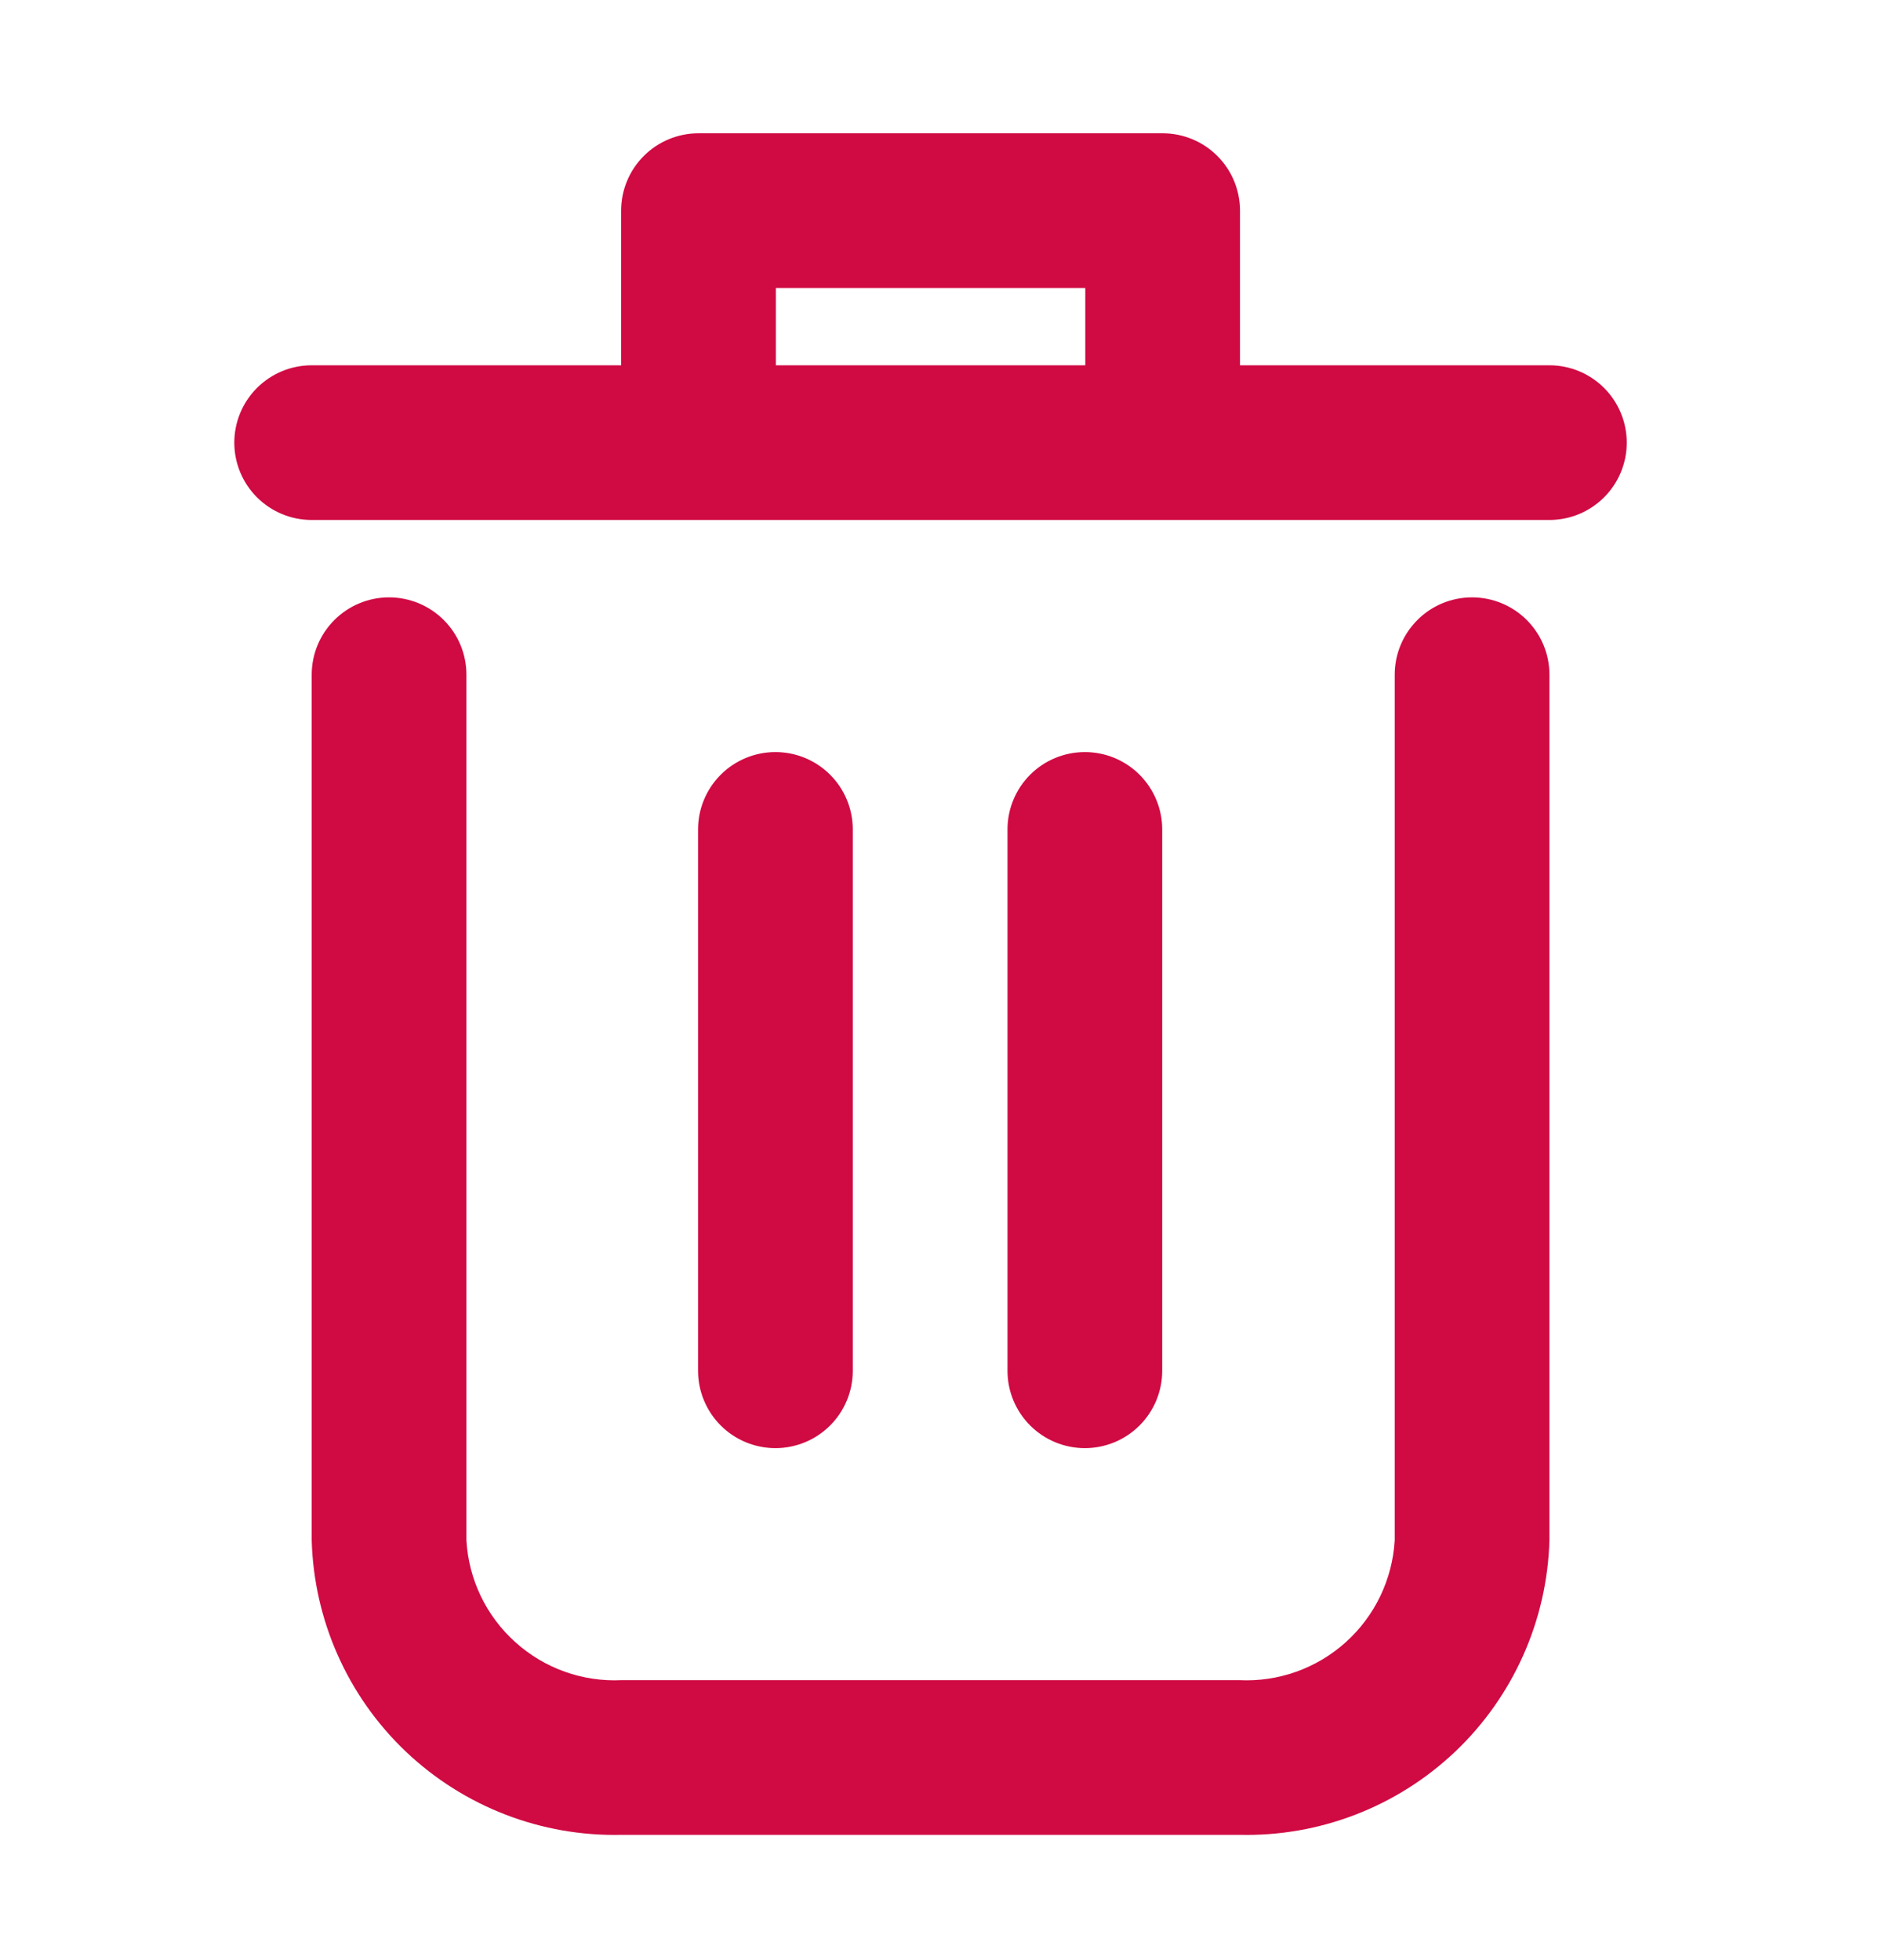 <svg xmlns="http://www.w3.org/2000/svg" width="24" height="25" viewBox="0 0 24 25" fill="none">
  <path d="M18.772 7.619C18.51 7.619 18.259 7.723 18.075 7.908C17.89 8.093 17.786 8.343 17.786 8.605V19.645C17.757 20.144 17.533 20.611 17.162 20.945C16.79 21.28 16.302 21.454 15.803 21.429H7.931C7.432 21.454 6.943 21.28 6.572 20.945C6.2 20.611 5.976 20.144 5.948 19.645V8.605C5.948 8.343 5.844 8.093 5.659 7.908C5.474 7.723 5.223 7.619 4.961 7.619C4.7 7.619 4.449 7.723 4.264 7.908C4.079 8.093 3.975 8.343 3.975 8.605V19.645C4.003 20.667 4.435 21.637 5.176 22.341C5.918 23.045 6.908 23.427 7.931 23.402H15.803C16.825 23.427 17.815 23.045 18.557 22.341C19.298 21.637 19.73 20.667 19.759 19.645V8.605C19.759 8.343 19.655 8.093 19.47 7.908C19.285 7.723 19.034 7.619 18.772 7.619ZM19.759 4.659H15.813V2.686C15.813 2.425 15.709 2.174 15.524 1.989C15.339 1.804 15.088 1.7 14.826 1.7H8.907C8.646 1.7 8.395 1.804 8.21 1.989C8.025 2.174 7.921 2.425 7.921 2.686V4.659H3.975C3.713 4.659 3.462 4.763 3.277 4.948C3.092 5.133 2.988 5.384 2.988 5.646C2.988 5.907 3.092 6.158 3.277 6.343C3.462 6.528 3.713 6.632 3.975 6.632H19.759C20.02 6.632 20.271 6.528 20.456 6.343C20.641 6.158 20.745 5.907 20.745 5.646C20.745 5.384 20.641 5.133 20.456 4.948C20.271 4.763 20.02 4.659 19.759 4.659ZM9.894 4.659V3.673H13.84V4.659H9.894Z" fill="#D00A43"/>
  <path d="M10.875 17.484V10.578C10.875 10.317 10.771 10.066 10.586 9.881C10.401 9.696 10.15 9.592 9.889 9.592C9.627 9.592 9.376 9.696 9.191 9.881C9.006 10.066 8.902 10.317 8.902 10.578V17.484C8.902 17.745 9.006 17.996 9.191 18.181C9.376 18.366 9.627 18.47 9.889 18.47C10.15 18.47 10.401 18.366 10.586 18.181C10.771 17.996 10.875 17.745 10.875 17.484ZM14.821 17.484V10.578C14.821 10.317 14.717 10.066 14.532 9.881C14.347 9.696 14.096 9.592 13.835 9.592C13.573 9.592 13.322 9.696 13.137 9.881C12.952 10.066 12.848 10.317 12.848 10.578V17.484C12.848 17.745 12.952 17.996 13.137 18.181C13.322 18.366 13.573 18.47 13.835 18.47C14.096 18.47 14.347 18.366 14.532 18.181C14.717 17.996 14.821 17.745 14.821 17.484Z" fill="#D00A43"/>
</svg>